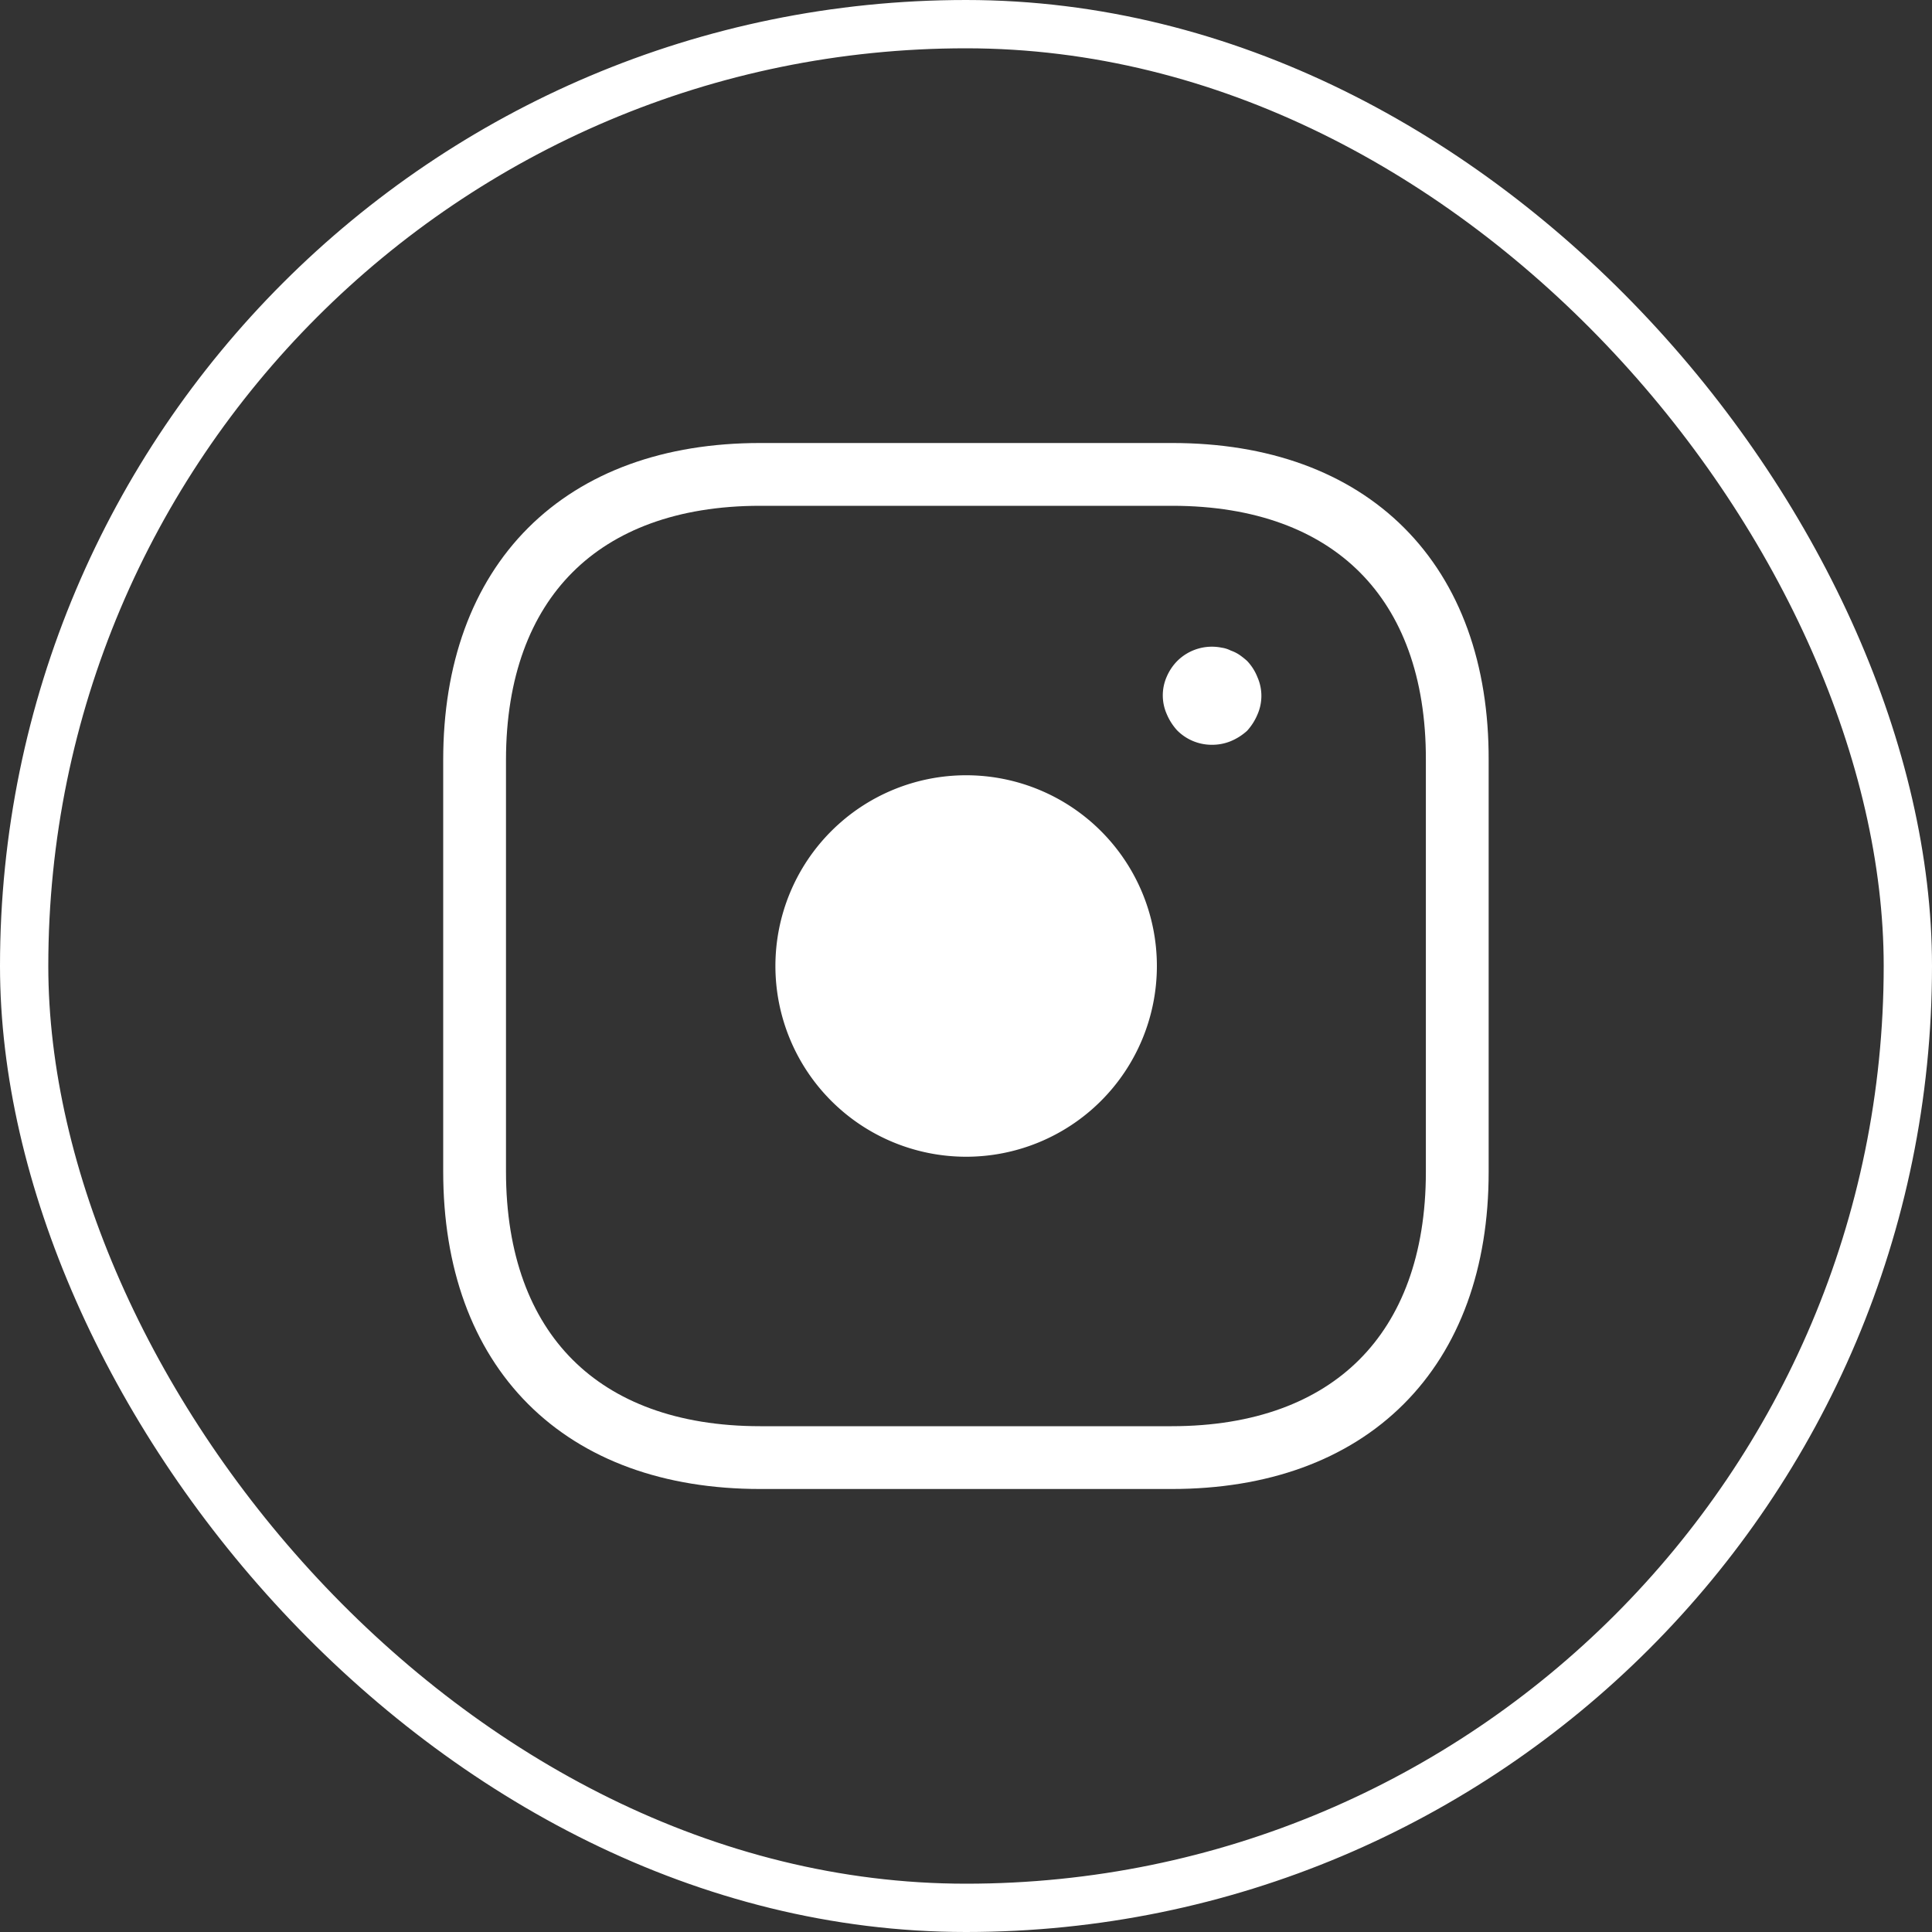 <svg xmlns="http://www.w3.org/2000/svg" width="40" height="40" viewBox="0 0 40 40">
  <rect x="0" y="0" width="40" height="40" fill="#333333" stroke="none"/>
  <g id="Group_34981" data-name="Group 34981" transform="translate(18460 -1841)">
    <g id="Rectangle_2" data-name="Rectangle 2" transform="translate(-18460 1841)" fill="none" stroke="#fff" stroke-width="1">
      <rect width="40" height="40" rx="20" stroke="none"/>
      <rect x="0.5" y="0.5" width="39" height="39" rx="19.5" fill="none"/>
    </g>
    <g id="instagram_icon_242586" transform="translate(-18450.174 1850.822)">
      <path id="Path_3734" data-name="Path 3734" d="M16.443,2H7.913C4.209,2,2,4.209,2,7.913v8.519c0,3.715,2.209,5.924,5.913,5.924h8.519c3.7,0,5.913-2.209,5.913-5.913V7.913C22.356,4.209,20.148,2,16.443,2Z" transform="translate(-2 -2)" fill="none" stroke="#fff" stroke-width="1.3"/>
      <path id="Path_3735" data-name="Path 3735" d="M12.068,16.018a3.949,3.949,0,1,0-3.949-3.949A3.949,3.949,0,0,0,12.068,16.018Z" transform="translate(-1.891 -1.891)" fill="#fff"/>
      <path id="Path_3736" data-name="Path 3736" d="M17.018,7.536a1.007,1.007,0,0,1-.723-.3,1.175,1.175,0,0,1-.214-.336.959.959,0,0,1,0-.774A1.051,1.051,0,0,1,16.3,5.8a1.016,1.016,0,0,1,.916-.275.614.614,0,0,1,.193.061.771.771,0,0,1,.183.092,1.6,1.6,0,0,1,.153.122,1.051,1.051,0,0,1,.214.336.959.959,0,0,1,0,.774,1.175,1.175,0,0,1-.214.336,1.175,1.175,0,0,1-.336.214A1.013,1.013,0,0,1,17.018,7.536Z" transform="translate(-1.751 -1.938)" fill="#fff"/>
    </g>
  </g>
</svg>
